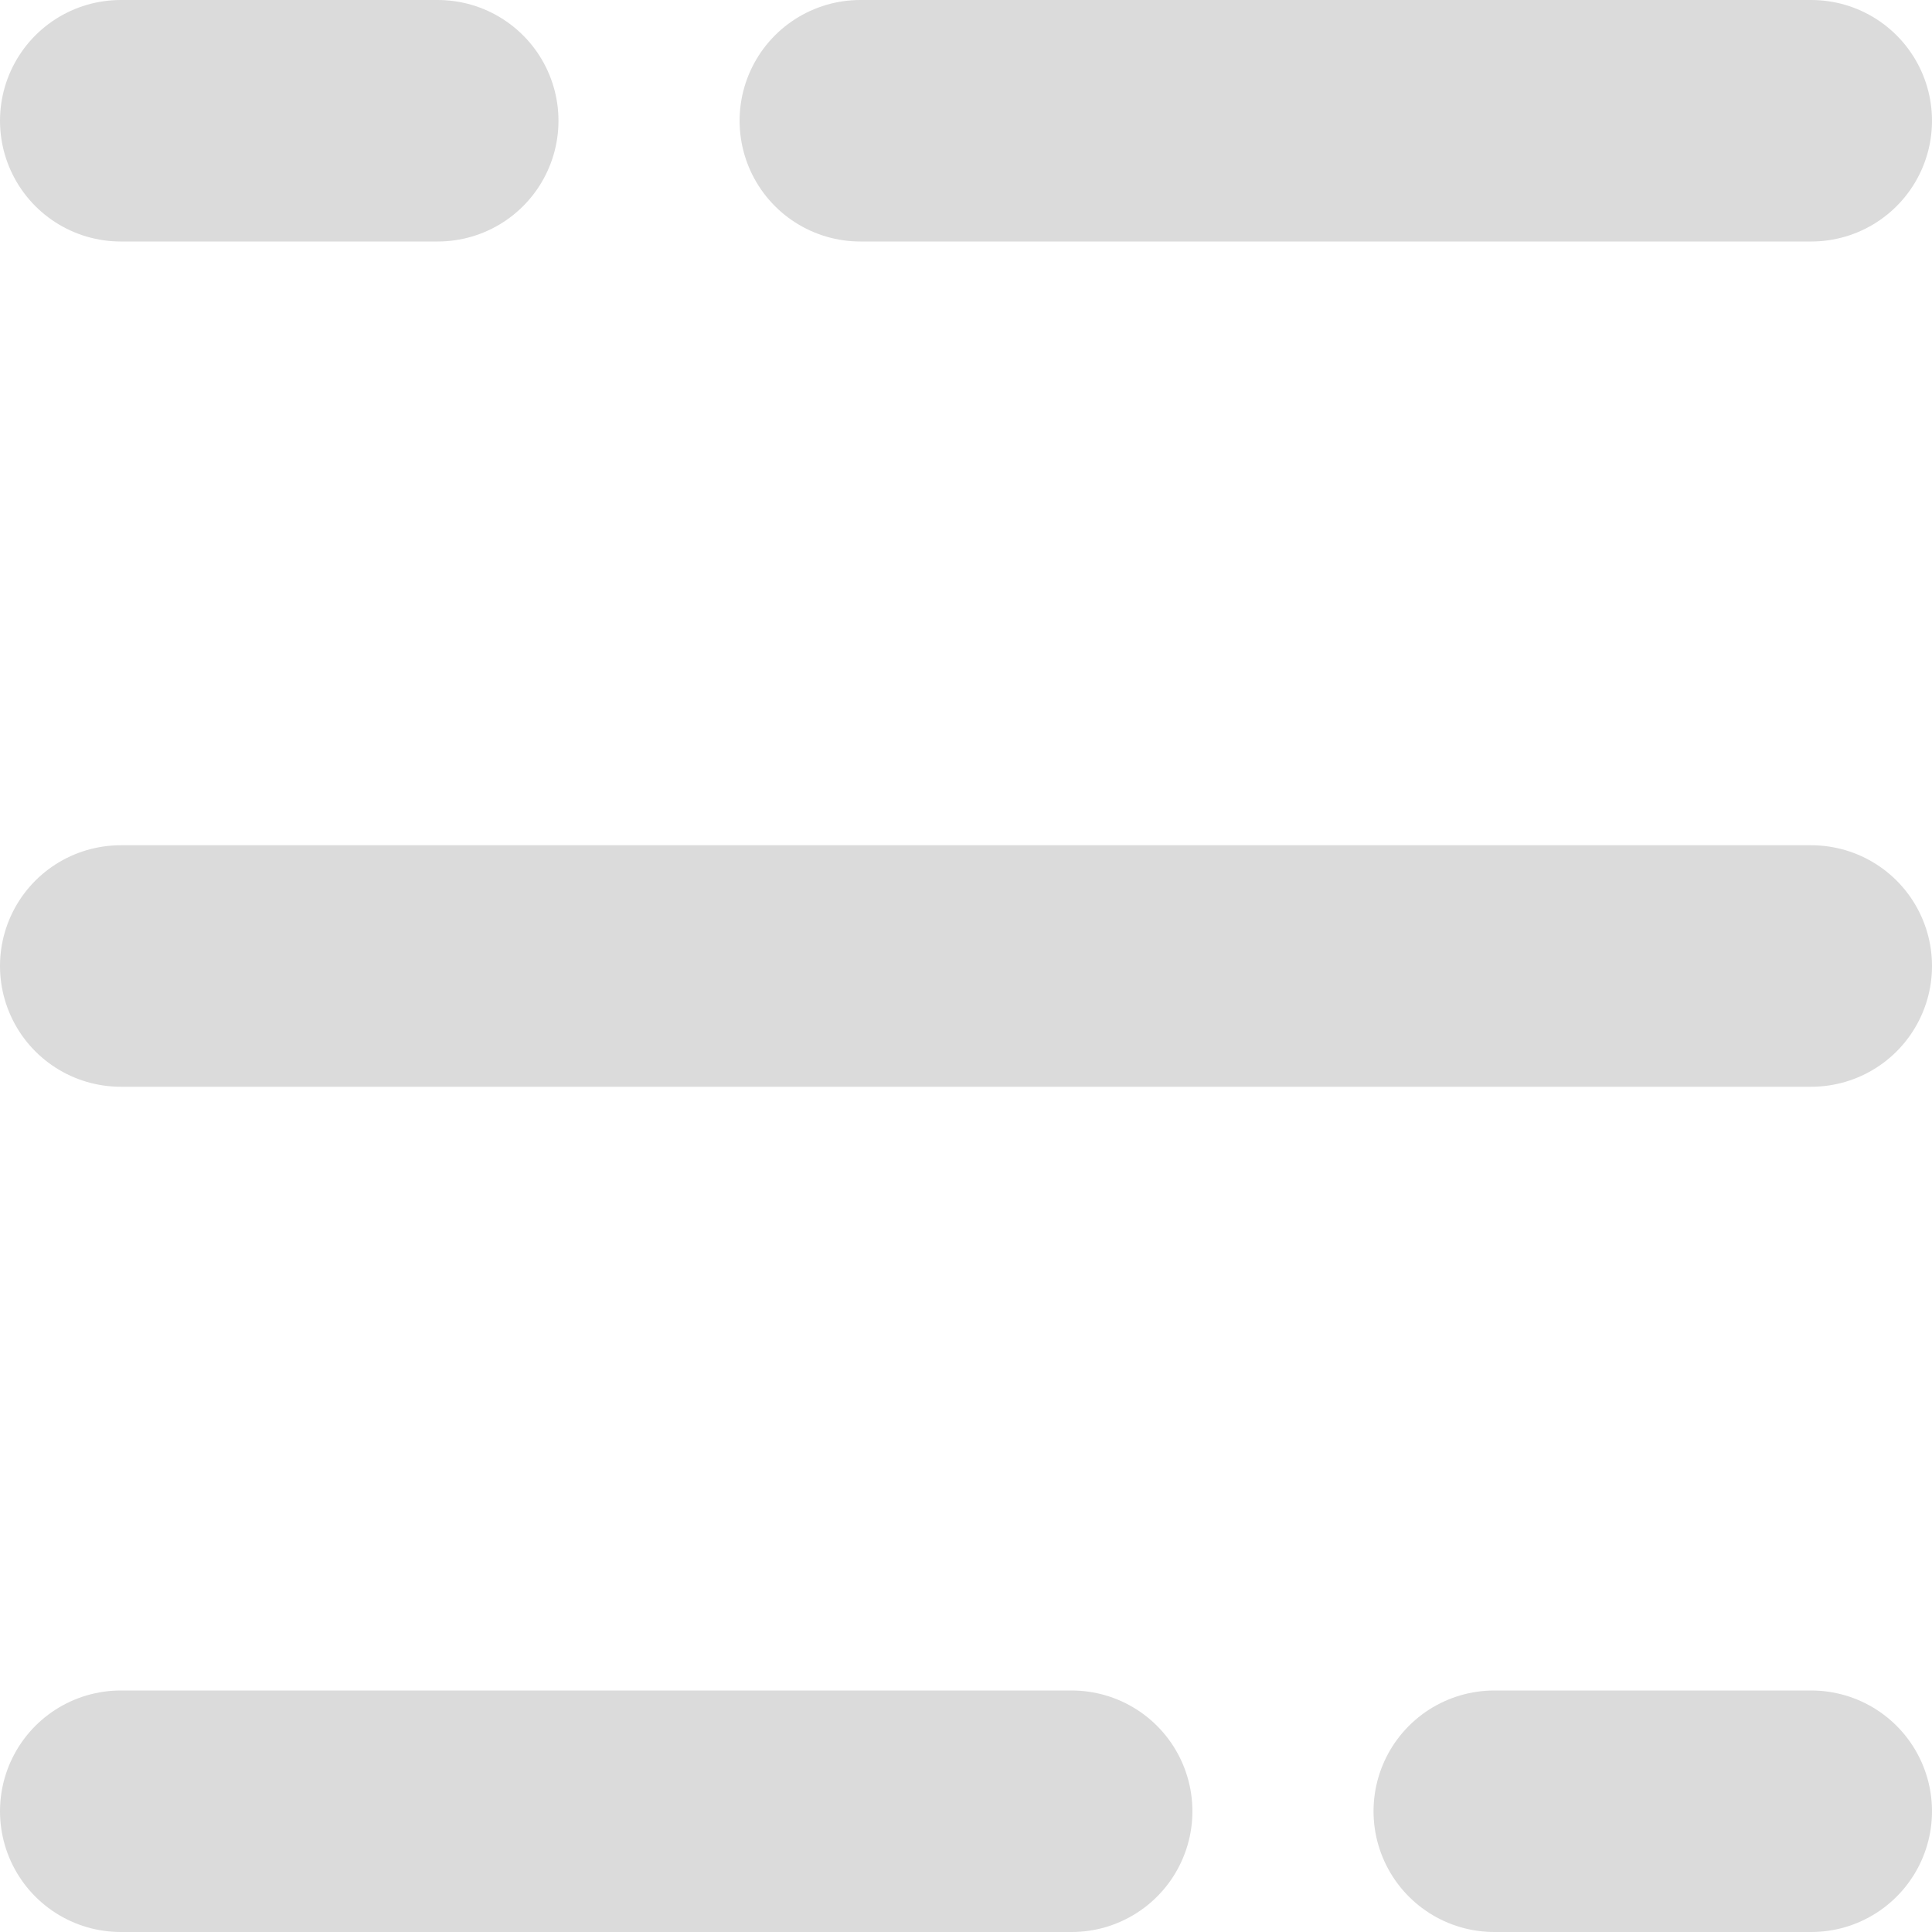 <svg width="16" height="16" viewBox="0 0 16 16" fill="none" xmlns="http://www.w3.org/2000/svg">
<path d="M1 1H3.625M15 1H7.125" stroke="#DBDBDB" stroke-width="2" stroke-linecap="round"/>
<path d="M15 15H12.375M1 15H8.875" stroke="#DBDBDB" stroke-width="2" stroke-linecap="round"/>
<path d="M1 8H3.625H15" stroke="#DBDBDB" stroke-width="2" stroke-linecap="round"/>
</svg>
